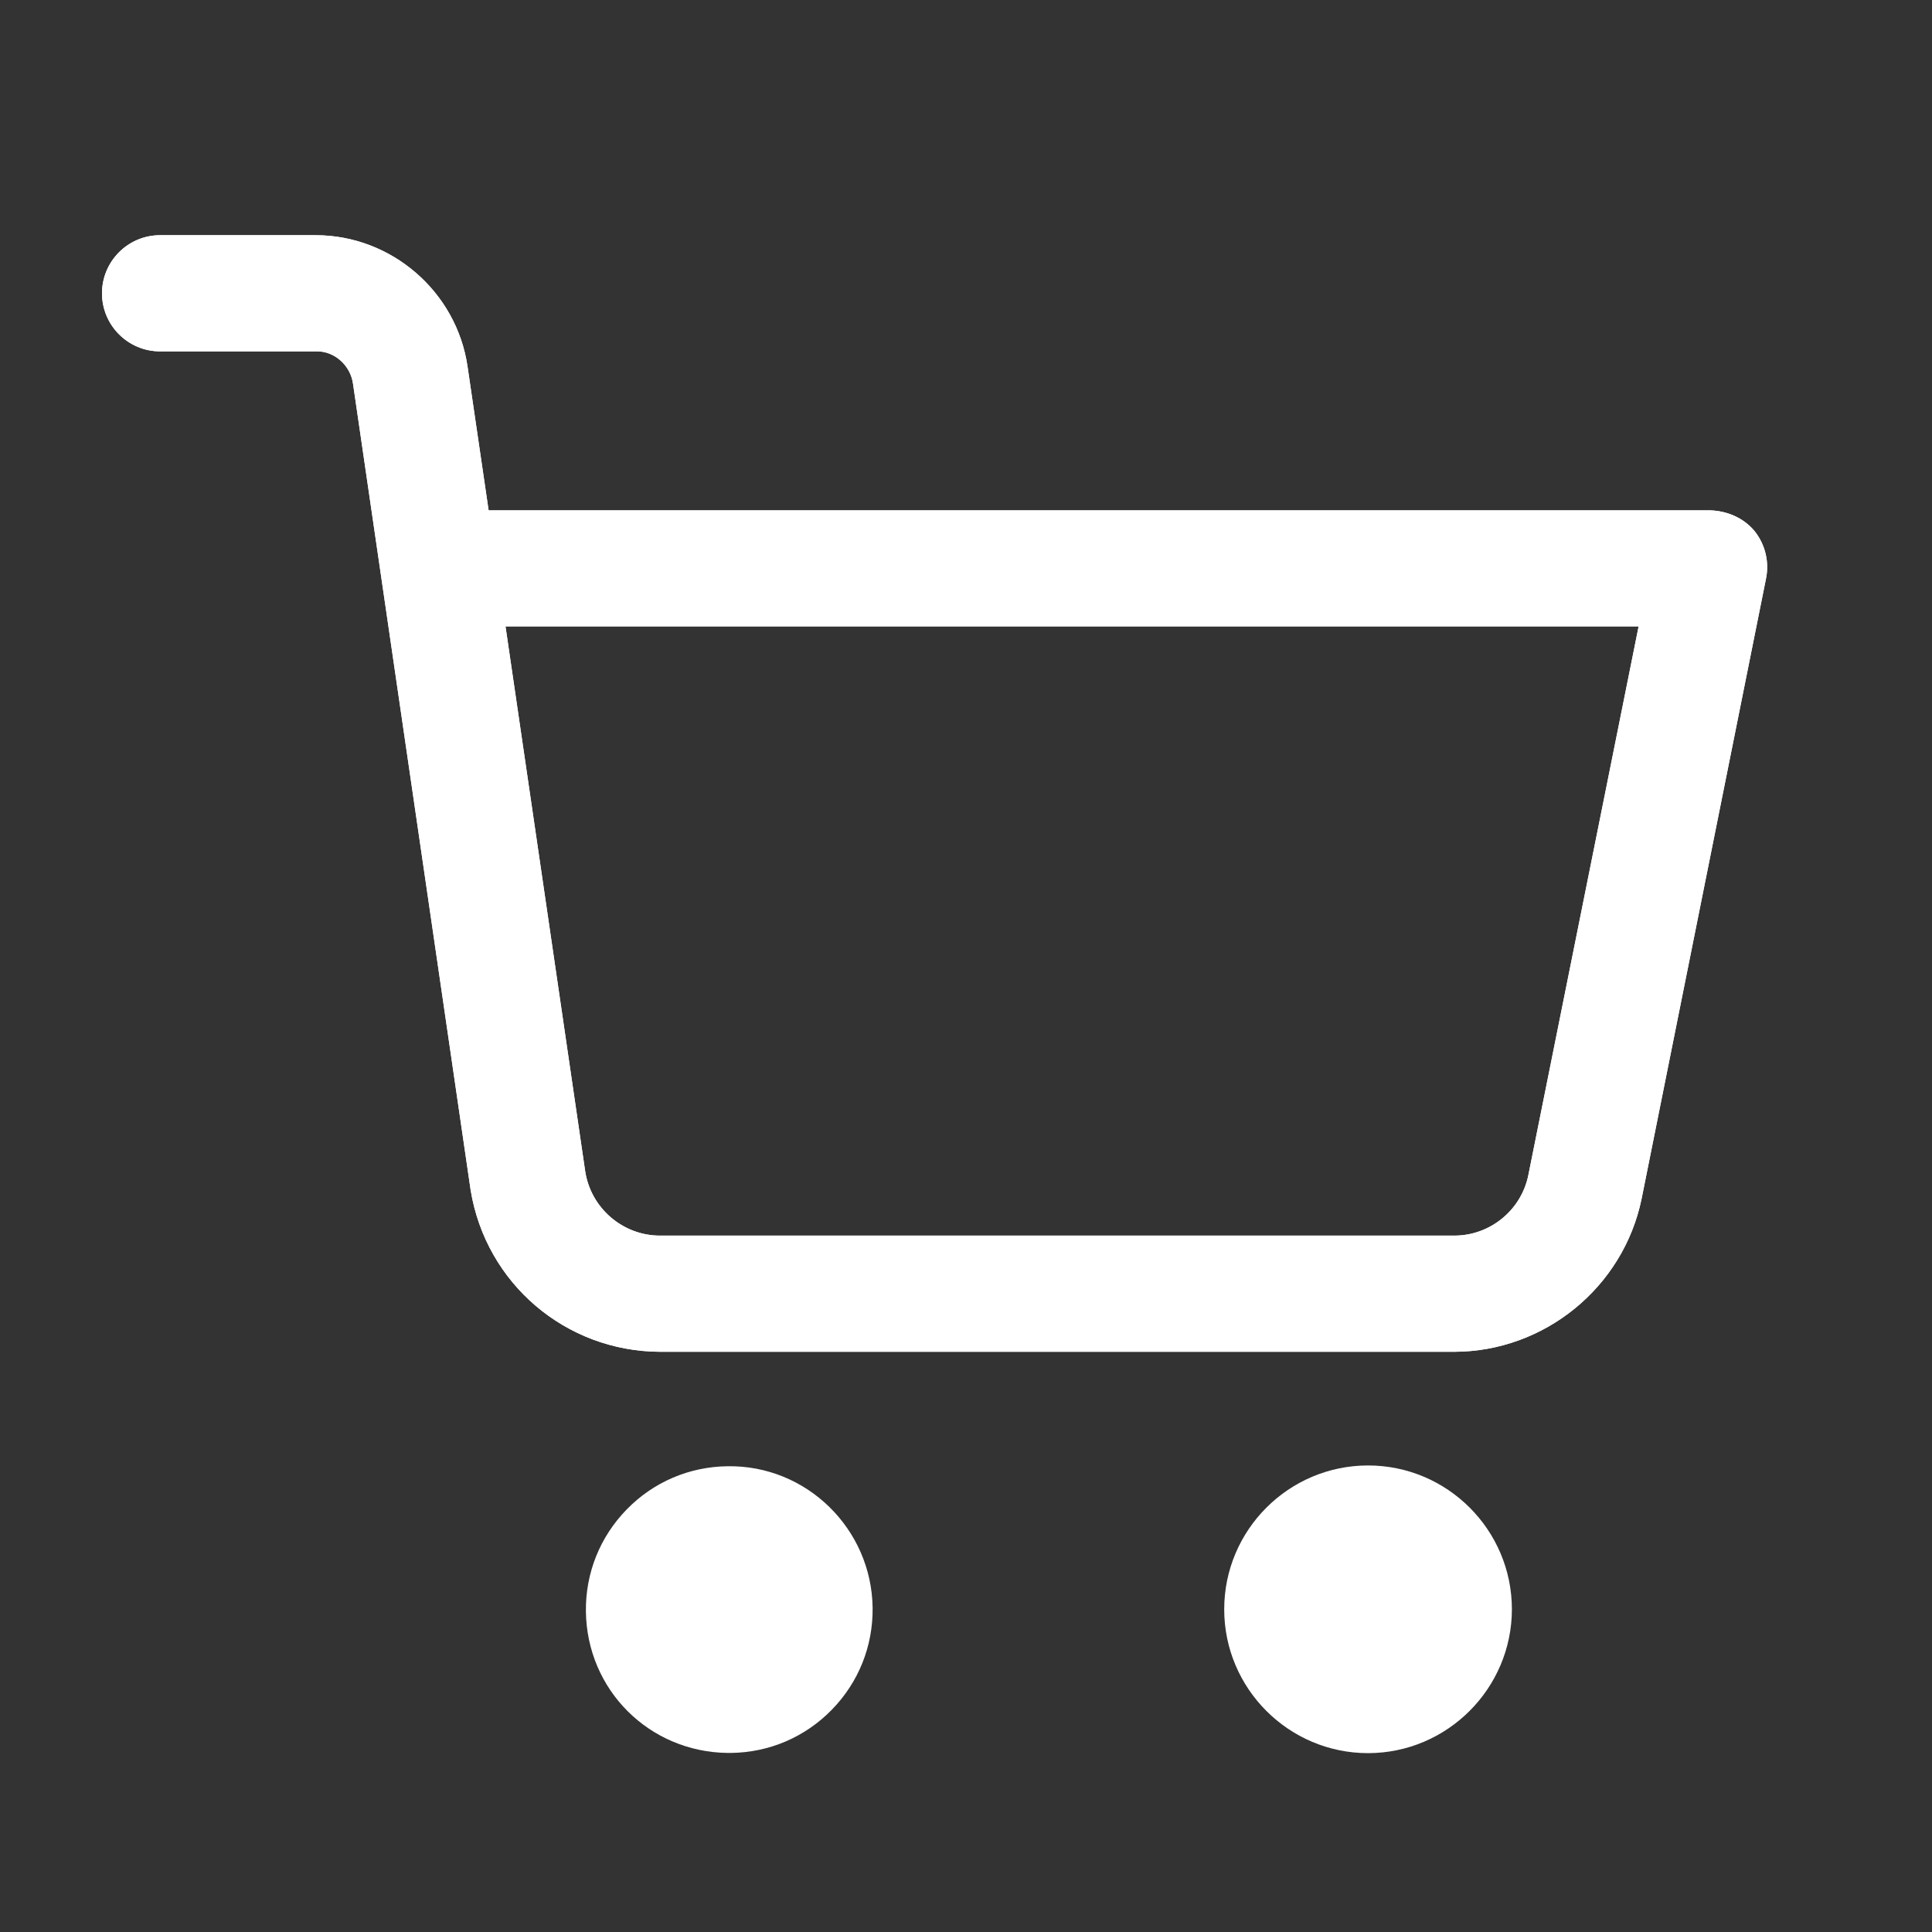 <?xml version="1.0" encoding="utf-8"?>
<!-- Generator: Adobe Illustrator 16.0.0, SVG Export Plug-In . SVG Version: 6.00 Build 0)  -->
<!DOCTYPE svg PUBLIC "-//W3C//DTD SVG 1.1//EN" "http://www.w3.org/Graphics/SVG/1.1/DTD/svg11.dtd">
<svg version="1.1" id="Layer_1" xmlns="http://www.w3.org/2000/svg" xmlns:xlink="http://www.w3.org/1999/xlink" x="0px" y="0px"
	 width="54px" height="54px" viewBox="1.393 -0.397 54 54" enable-background="new 1.393 -0.397 54 54" xml:space="preserve">
<rect x="1.393" y="-0.397" width="54" height="54" fill="#333333" stroke="none"/>
<g>
	<path fill="#FFFFFF" d="M39.631,40.563c-2.217,0-4.021,1.804-4.021,4.021c0,2.216,1.805,4.02,4.021,4.02
		c2.213-0.002,4.017-1.807,4.02-4.02C43.651,42.367,41.847,40.563,39.631,40.563"/>
	<path fill="#FFFFFF" d="M50.438,14.453l-0.016-0.02c-0.312-0.366-0.77-0.554-1.242-0.566H15.05l-0.588-4.012
		c-0.302-2.097-2.128-3.678-4.246-3.678h-0.002H5.867c-0.895,0-1.623,0.729-1.623,1.624c0,0.896,0.729,1.623,1.623,1.623h4.348
		c0.514-0.021,0.975,0.384,1.046,0.911l3.287,22.535c0.427,2.604,2.651,4.504,5.292,4.516h22.202
		c2.523-0.006,4.725-1.804,5.234-4.276l3.471-17.302C50.853,15.331,50.741,14.836,50.438,14.453 M42.042,34.139H19.839
		c-1.042,0-1.939-0.775-2.091-1.808l-2.226-15.22h31.671l-3.083,15.34C43.911,33.43,43.04,34.139,42.042,34.139"/>
	<path fill="#FFFFFF" d="M21.727,40.585L21.727,40.585c-1.069,0.013-2.07,0.44-2.818,1.208c-0.747,0.767-1.152,1.775-1.14,2.847
		c0.026,2.193,1.766,3.932,3.963,3.958h0.092c1.07-0.013,2.07-0.441,2.818-1.207s1.153-1.775,1.141-2.848
		C25.755,42.335,23.936,40.549,21.727,40.585"/>
	<path fill="#FFFFFF" d="M50.438,14.453l-0.016-0.02c-0.312-0.366-0.77-0.554-1.242-0.566H15.05l-0.588-4.012
		c-0.302-2.097-2.128-3.678-4.246-3.678h-0.002H5.867c-0.895,0-1.623,0.729-1.623,1.624c0,0.896,0.729,1.623,1.623,1.623h4.348
		c0.514-0.021,0.975,0.384,1.046,0.911l3.287,22.535c0.427,2.604,2.651,4.504,5.292,4.516h22.202
		c2.523-0.006,4.725-1.804,5.234-4.276l3.471-17.302C50.853,15.331,50.741,14.836,50.438,14.453 M42.042,34.139H19.839
		c-1.042,0-1.939-0.775-2.091-1.808l-2.226-15.22h31.671l-3.083,15.34C43.911,33.43,43.04,34.139,42.042,34.139"/>
</g>
</svg>
